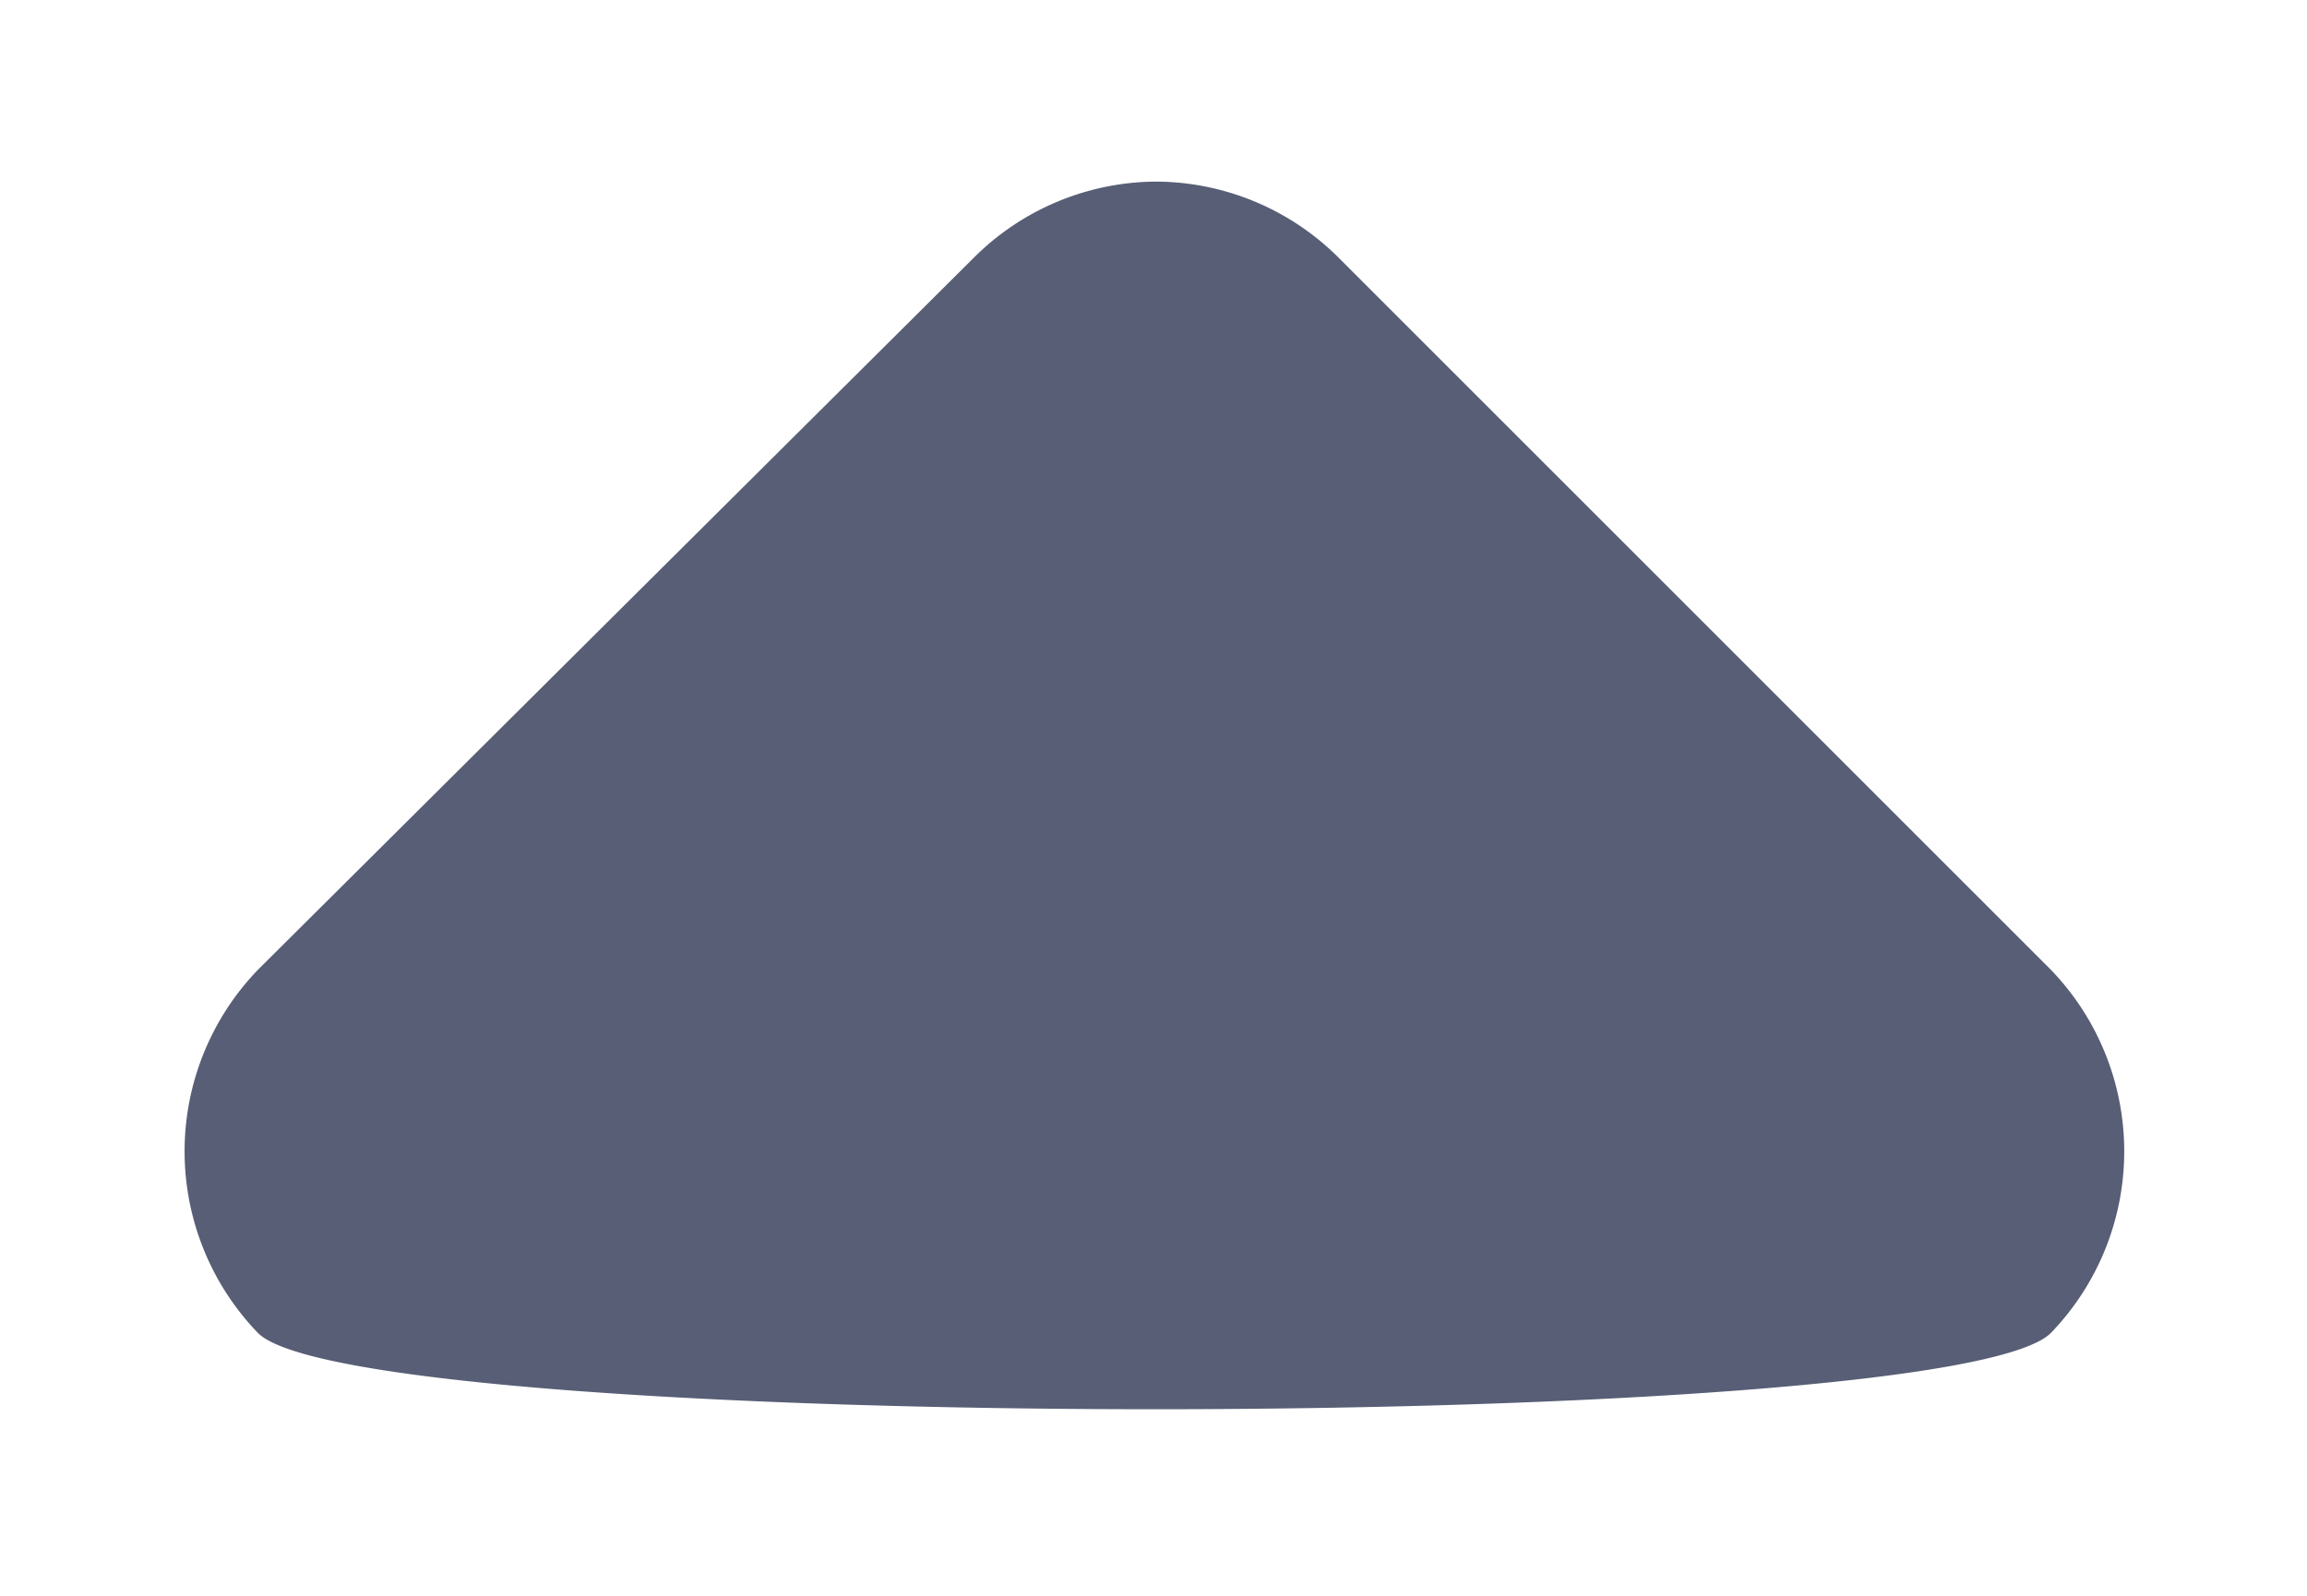 <svg width="12.7" height="8.79" xmlns="http://www.w3.org/2000/svg"><path d="M6.36 1a1.43 1.43 0 0 0-1 .42L1.42 5.34a1.44 1.44 0 0 0 0 2c.56.56 9.31.56 9.87 0a1.44 1.44 0 0 0 0-2L7.37 1.42A1.43 1.43 0 0 0 6.36 1z" fill="#575e75"/></svg>